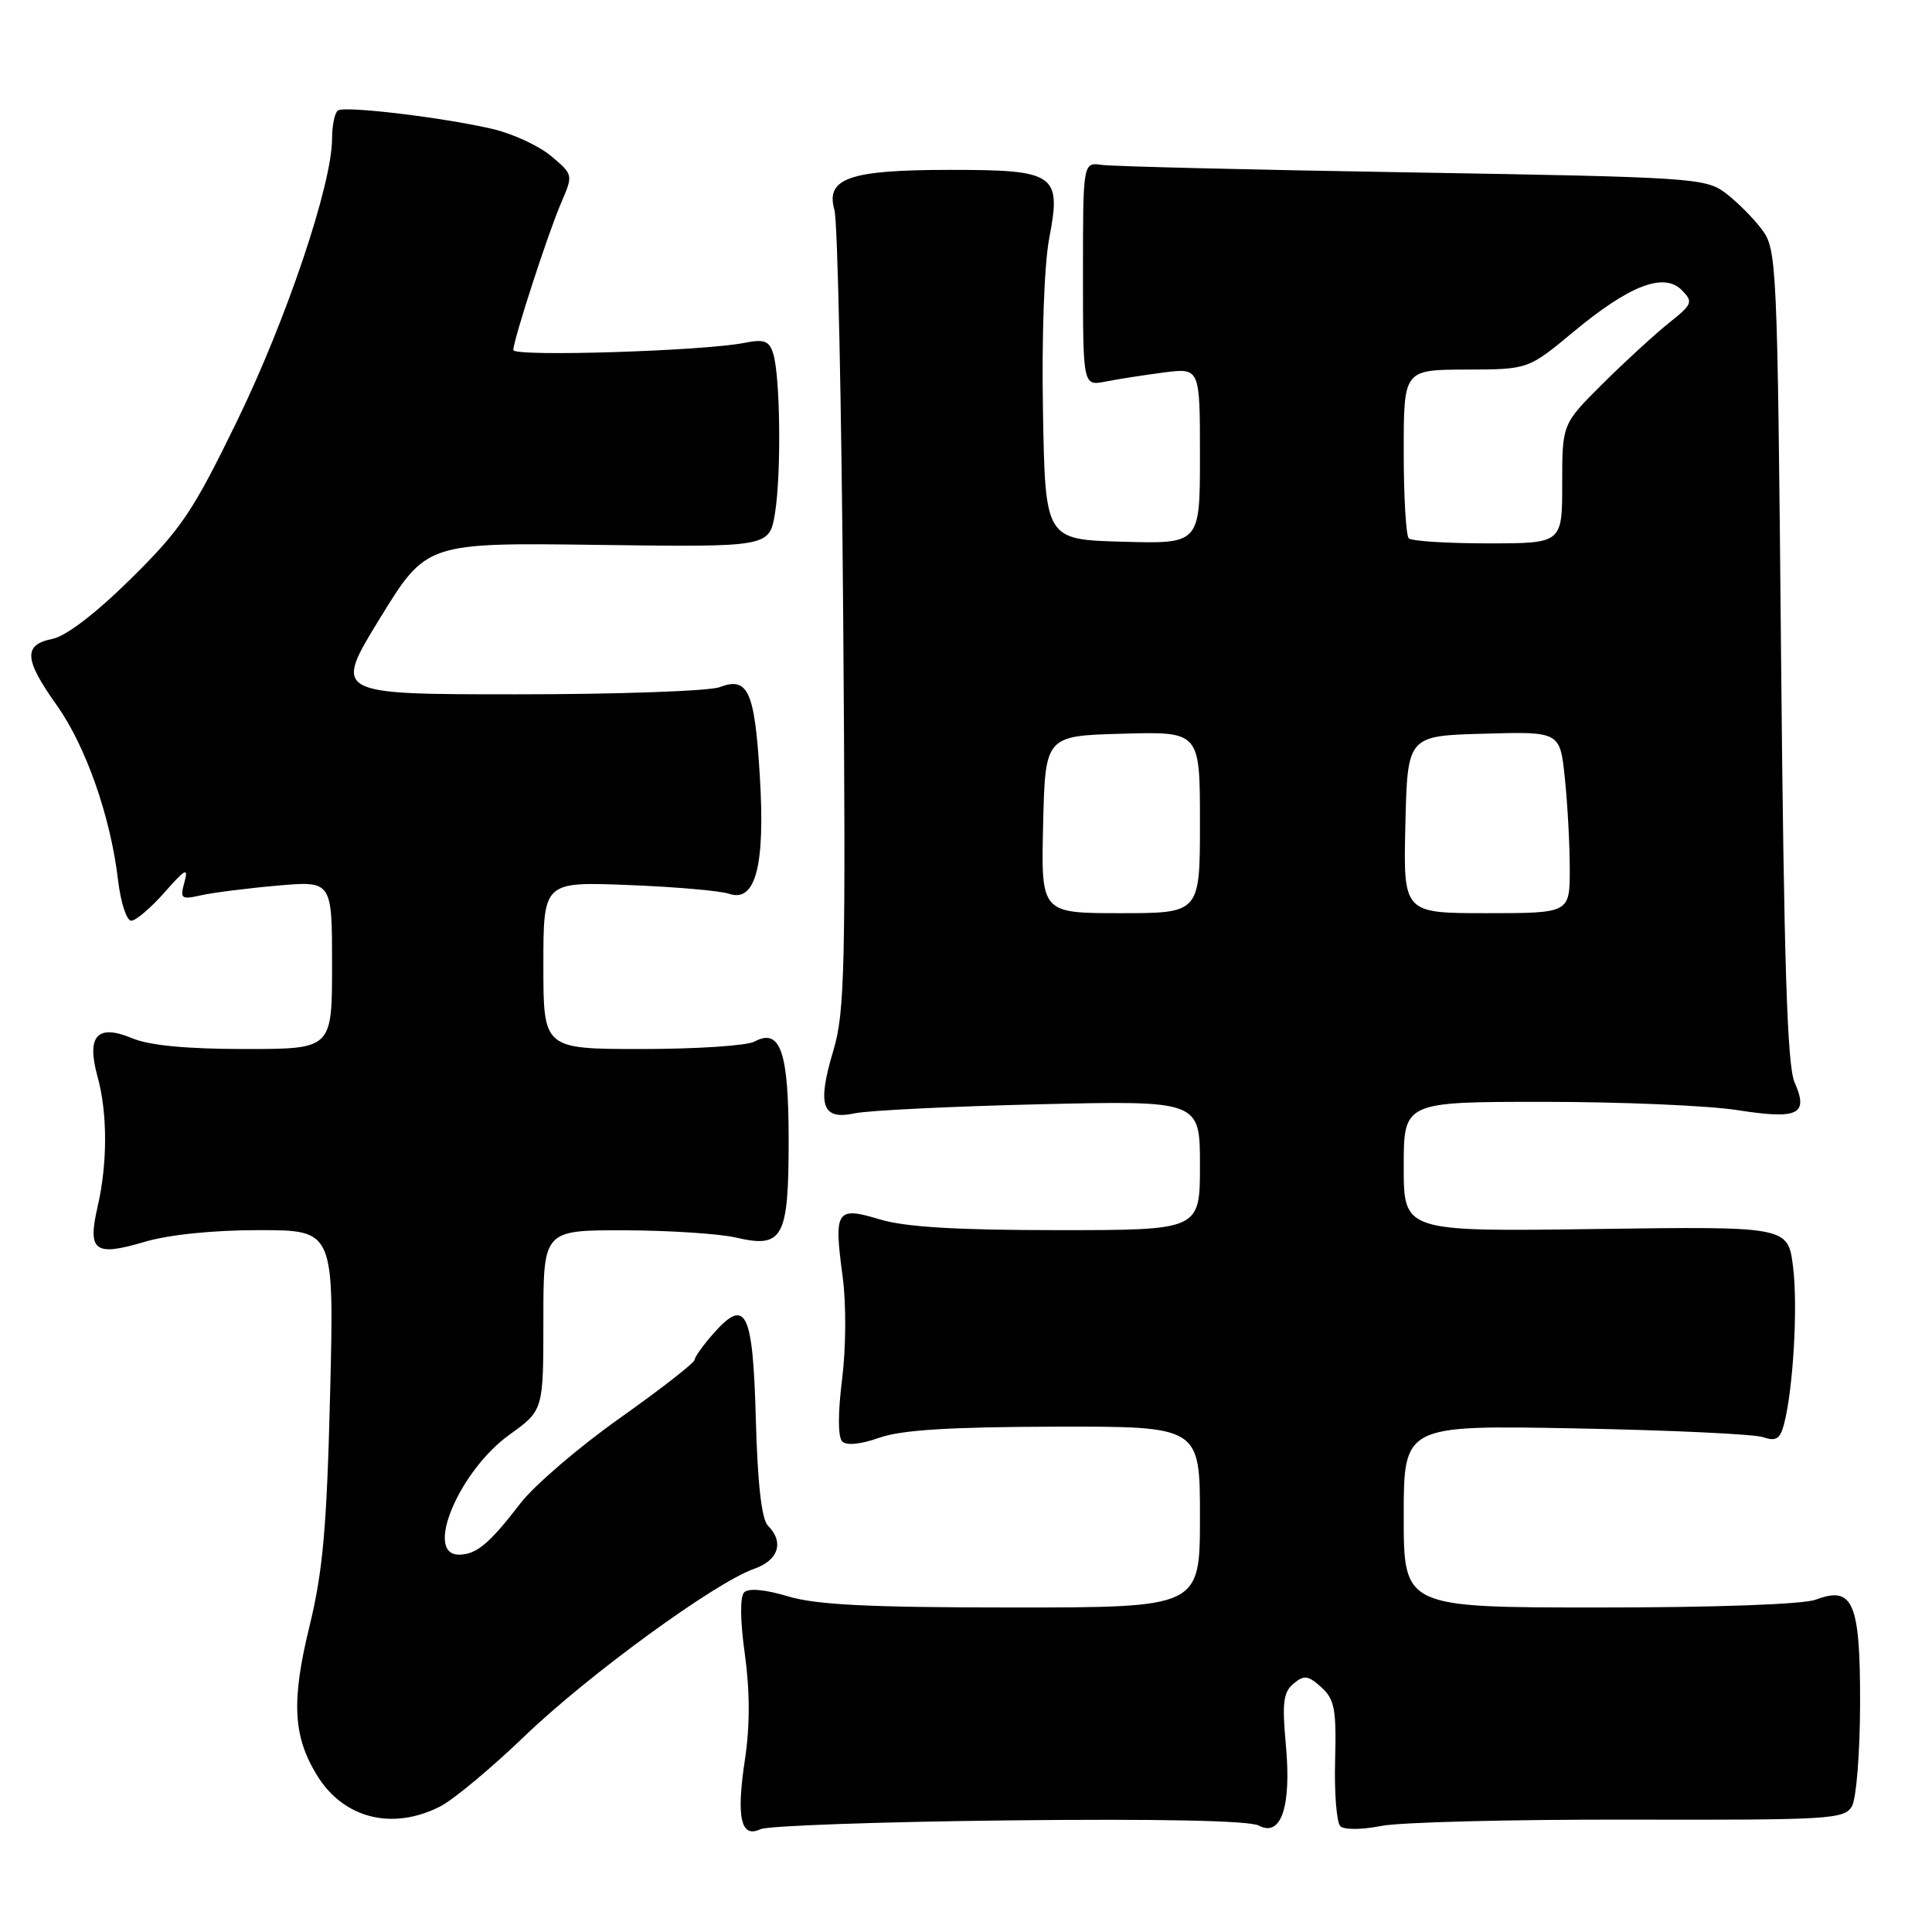 <?xml version="1.0" encoding="UTF-8" standalone="no"?>
<!DOCTYPE svg PUBLIC "-//W3C//DTD SVG 1.1//EN" "http://www.w3.org/Graphics/SVG/1.1/DTD/svg11.dtd" >
<svg xmlns="http://www.w3.org/2000/svg" xmlns:xlink="http://www.w3.org/1999/xlink" version="1.1" viewBox="0 0 256 256">
 <g >
 <path fill="currentColor"
d=" M 133.70 241.21 C 153.71 240.99 165.58 241.24 166.80 241.90 C 169.77 243.48 171.14 239.37 170.38 231.17 C 169.87 225.64 170.05 224.21 171.40 223.09 C 172.80 221.92 173.33 221.99 175.08 223.57 C 176.84 225.16 177.09 226.48 176.91 233.26 C 176.79 237.57 177.11 241.49 177.60 241.98 C 178.11 242.47 180.43 242.46 183.00 241.95 C 185.47 241.45 200.28 241.08 215.91 241.11 C 242.47 241.17 244.39 241.06 245.39 239.34 C 245.97 238.33 246.46 232.23 246.47 225.79 C 246.50 212.34 245.55 210.08 240.61 211.96 C 238.97 212.58 227.49 213.00 211.93 213.00 C 186.00 213.00 186.00 213.00 186.00 200.92 C 186.00 188.84 186.00 188.84 208.75 189.27 C 221.26 189.50 232.45 190.03 233.61 190.43 C 235.29 191.01 235.85 190.69 236.36 188.83 C 237.60 184.25 238.25 173.17 237.59 167.88 C 236.92 162.50 236.92 162.50 211.46 162.85 C 186.00 163.20 186.00 163.20 186.00 154.60 C 186.00 146.00 186.00 146.00 204.56 146.00 C 214.77 146.00 226.29 146.49 230.16 147.09 C 238.31 148.36 239.68 147.70 237.79 143.41 C 236.81 141.21 236.38 127.51 236.00 86.82 C 235.51 34.57 235.45 33.07 233.44 30.38 C 232.30 28.87 230.13 26.70 228.62 25.56 C 225.98 23.59 224.15 23.47 187.18 22.85 C 165.91 22.50 147.38 22.05 146.00 21.85 C 143.50 21.50 143.50 21.50 143.50 36.33 C 143.50 51.15 143.50 51.15 146.50 50.56 C 148.15 50.23 151.64 49.69 154.25 49.35 C 159.00 48.75 159.00 48.75 159.00 60.41 C 159.00 72.07 159.00 72.07 148.75 71.78 C 138.50 71.50 138.50 71.50 138.20 54.50 C 138.02 44.64 138.37 35.03 139.02 31.61 C 140.67 23.03 139.89 22.50 125.71 22.51 C 112.50 22.52 109.36 23.63 110.57 27.84 C 110.99 29.30 111.51 53.67 111.73 82.00 C 112.08 128.28 111.95 134.08 110.43 139.18 C 108.24 146.48 108.91 148.46 113.26 147.52 C 115.04 147.14 126.06 146.60 137.75 146.32 C 159.00 145.83 159.00 145.83 159.00 154.41 C 159.00 163.00 159.00 163.00 140.16 163.00 C 126.76 163.00 119.95 162.59 116.60 161.58 C 110.79 159.83 110.47 160.34 111.66 169.21 C 112.14 172.79 112.10 178.64 111.58 182.78 C 111.02 187.26 111.02 190.42 111.60 191.00 C 112.17 191.57 114.05 191.38 116.51 190.51 C 119.41 189.48 125.76 189.08 139.75 189.04 C 159.00 189.00 159.00 189.00 159.00 201.00 C 159.00 213.00 159.00 213.00 134.16 213.00 C 115.18 213.00 108.16 212.65 104.43 211.53 C 101.42 210.62 99.19 210.41 98.61 210.99 C 98.04 211.56 98.07 214.72 98.70 219.21 C 99.37 224.10 99.38 228.68 98.71 233.14 C 97.54 240.84 98.16 243.62 100.76 242.38 C 101.72 241.92 116.54 241.40 133.70 241.21 Z  M 58.30 239.38 C 60.06 238.49 65.10 234.29 69.50 230.06 C 77.94 221.94 94.76 209.68 99.94 207.87 C 103.16 206.75 103.93 204.33 101.75 202.15 C 100.92 201.32 100.38 196.57 100.15 188.02 C 99.76 173.66 98.83 171.81 94.48 176.76 C 93.15 178.27 92.05 179.82 92.03 180.20 C 92.01 180.59 87.55 184.07 82.11 187.92 C 76.67 191.78 70.74 196.86 68.94 199.22 C 64.85 204.55 63.11 206.00 60.81 206.00 C 56.16 206.00 60.84 194.89 67.51 190.10 C 72.00 186.88 72.00 186.88 72.00 174.94 C 72.00 163.00 72.00 163.00 82.75 163.02 C 88.66 163.04 95.30 163.47 97.50 163.98 C 103.75 165.44 104.50 164.06 104.50 151.11 C 104.50 139.31 103.41 136.17 99.96 138.02 C 98.95 138.56 92.25 139.00 85.07 139.00 C 72.00 139.00 72.00 139.00 72.00 127.91 C 72.00 116.83 72.00 116.83 83.25 117.27 C 89.44 117.51 95.44 118.03 96.60 118.43 C 100.12 119.64 101.41 114.72 100.68 102.83 C 100.00 91.55 99.12 89.62 95.36 91.05 C 93.99 91.57 81.91 92.00 68.52 92.00 C 44.17 92.00 44.17 92.00 50.33 81.95 C 56.50 71.90 56.50 71.90 79.23 72.20 C 101.95 72.50 101.95 72.50 102.69 68.00 C 103.54 62.77 103.39 49.82 102.45 46.84 C 101.92 45.16 101.25 44.91 98.65 45.43 C 93.17 46.52 68.00 47.30 68.02 46.38 C 68.04 44.98 72.63 30.86 74.38 26.82 C 75.95 23.17 75.95 23.13 73.04 20.69 C 71.43 19.33 67.95 17.72 65.31 17.10 C 58.90 15.59 45.79 14.01 44.79 14.63 C 44.36 14.90 44.00 16.59 44.00 18.38 C 44.00 24.41 37.95 42.38 31.36 55.89 C 25.57 67.79 24.00 70.12 17.35 76.68 C 12.68 81.29 8.75 84.30 6.93 84.66 C 3.06 85.44 3.19 87.37 7.53 93.46 C 11.38 98.89 14.66 108.23 15.64 116.62 C 15.99 119.58 16.78 122.00 17.39 122.00 C 18.00 122.00 19.98 120.31 21.80 118.25 C 24.57 115.10 24.99 114.88 24.44 116.89 C 23.83 119.09 24.00 119.23 26.64 118.63 C 28.21 118.28 32.76 117.70 36.75 117.35 C 44.00 116.71 44.00 116.71 44.00 127.86 C 44.00 139.00 44.00 139.00 32.47 139.00 C 24.75 139.00 19.81 138.53 17.53 137.58 C 12.88 135.63 11.42 137.25 12.93 142.68 C 14.25 147.46 14.26 154.17 12.93 159.91 C 11.58 165.78 12.54 166.51 19.06 164.58 C 22.34 163.60 28.17 163.00 34.32 163.00 C 44.28 163.00 44.28 163.00 43.74 184.75 C 43.30 202.42 42.79 208.18 41.01 215.48 C 38.60 225.36 38.82 230.02 41.97 235.18 C 45.47 240.94 51.93 242.60 58.30 239.38 Z  M 138.22 109.25 C 138.50 97.50 138.50 97.50 148.75 97.22 C 159.00 96.93 159.00 96.93 159.00 108.97 C 159.00 121.00 159.00 121.00 148.47 121.00 C 137.94 121.00 137.94 121.00 138.22 109.25 Z  M 186.22 109.25 C 186.50 97.50 186.50 97.50 196.60 97.22 C 206.71 96.93 206.71 96.93 207.35 103.11 C 207.71 106.51 208.00 111.93 208.00 115.15 C 208.00 121.00 208.00 121.00 196.97 121.00 C 185.94 121.00 185.94 121.00 186.22 109.25 Z  M 186.67 71.33 C 186.30 70.97 186.00 65.79 186.00 59.83 C 186.00 49.00 186.00 49.00 194.25 48.97 C 202.50 48.95 202.50 48.95 208.48 43.98 C 215.90 37.81 220.48 36.04 222.85 38.45 C 224.39 40.01 224.26 40.31 221.12 42.81 C 219.27 44.29 215.33 47.90 212.37 50.84 C 207.00 56.18 207.00 56.18 207.00 64.09 C 207.00 72.00 207.00 72.00 197.17 72.00 C 191.76 72.00 187.03 71.70 186.67 71.33 Z "/>
</g>
</svg>